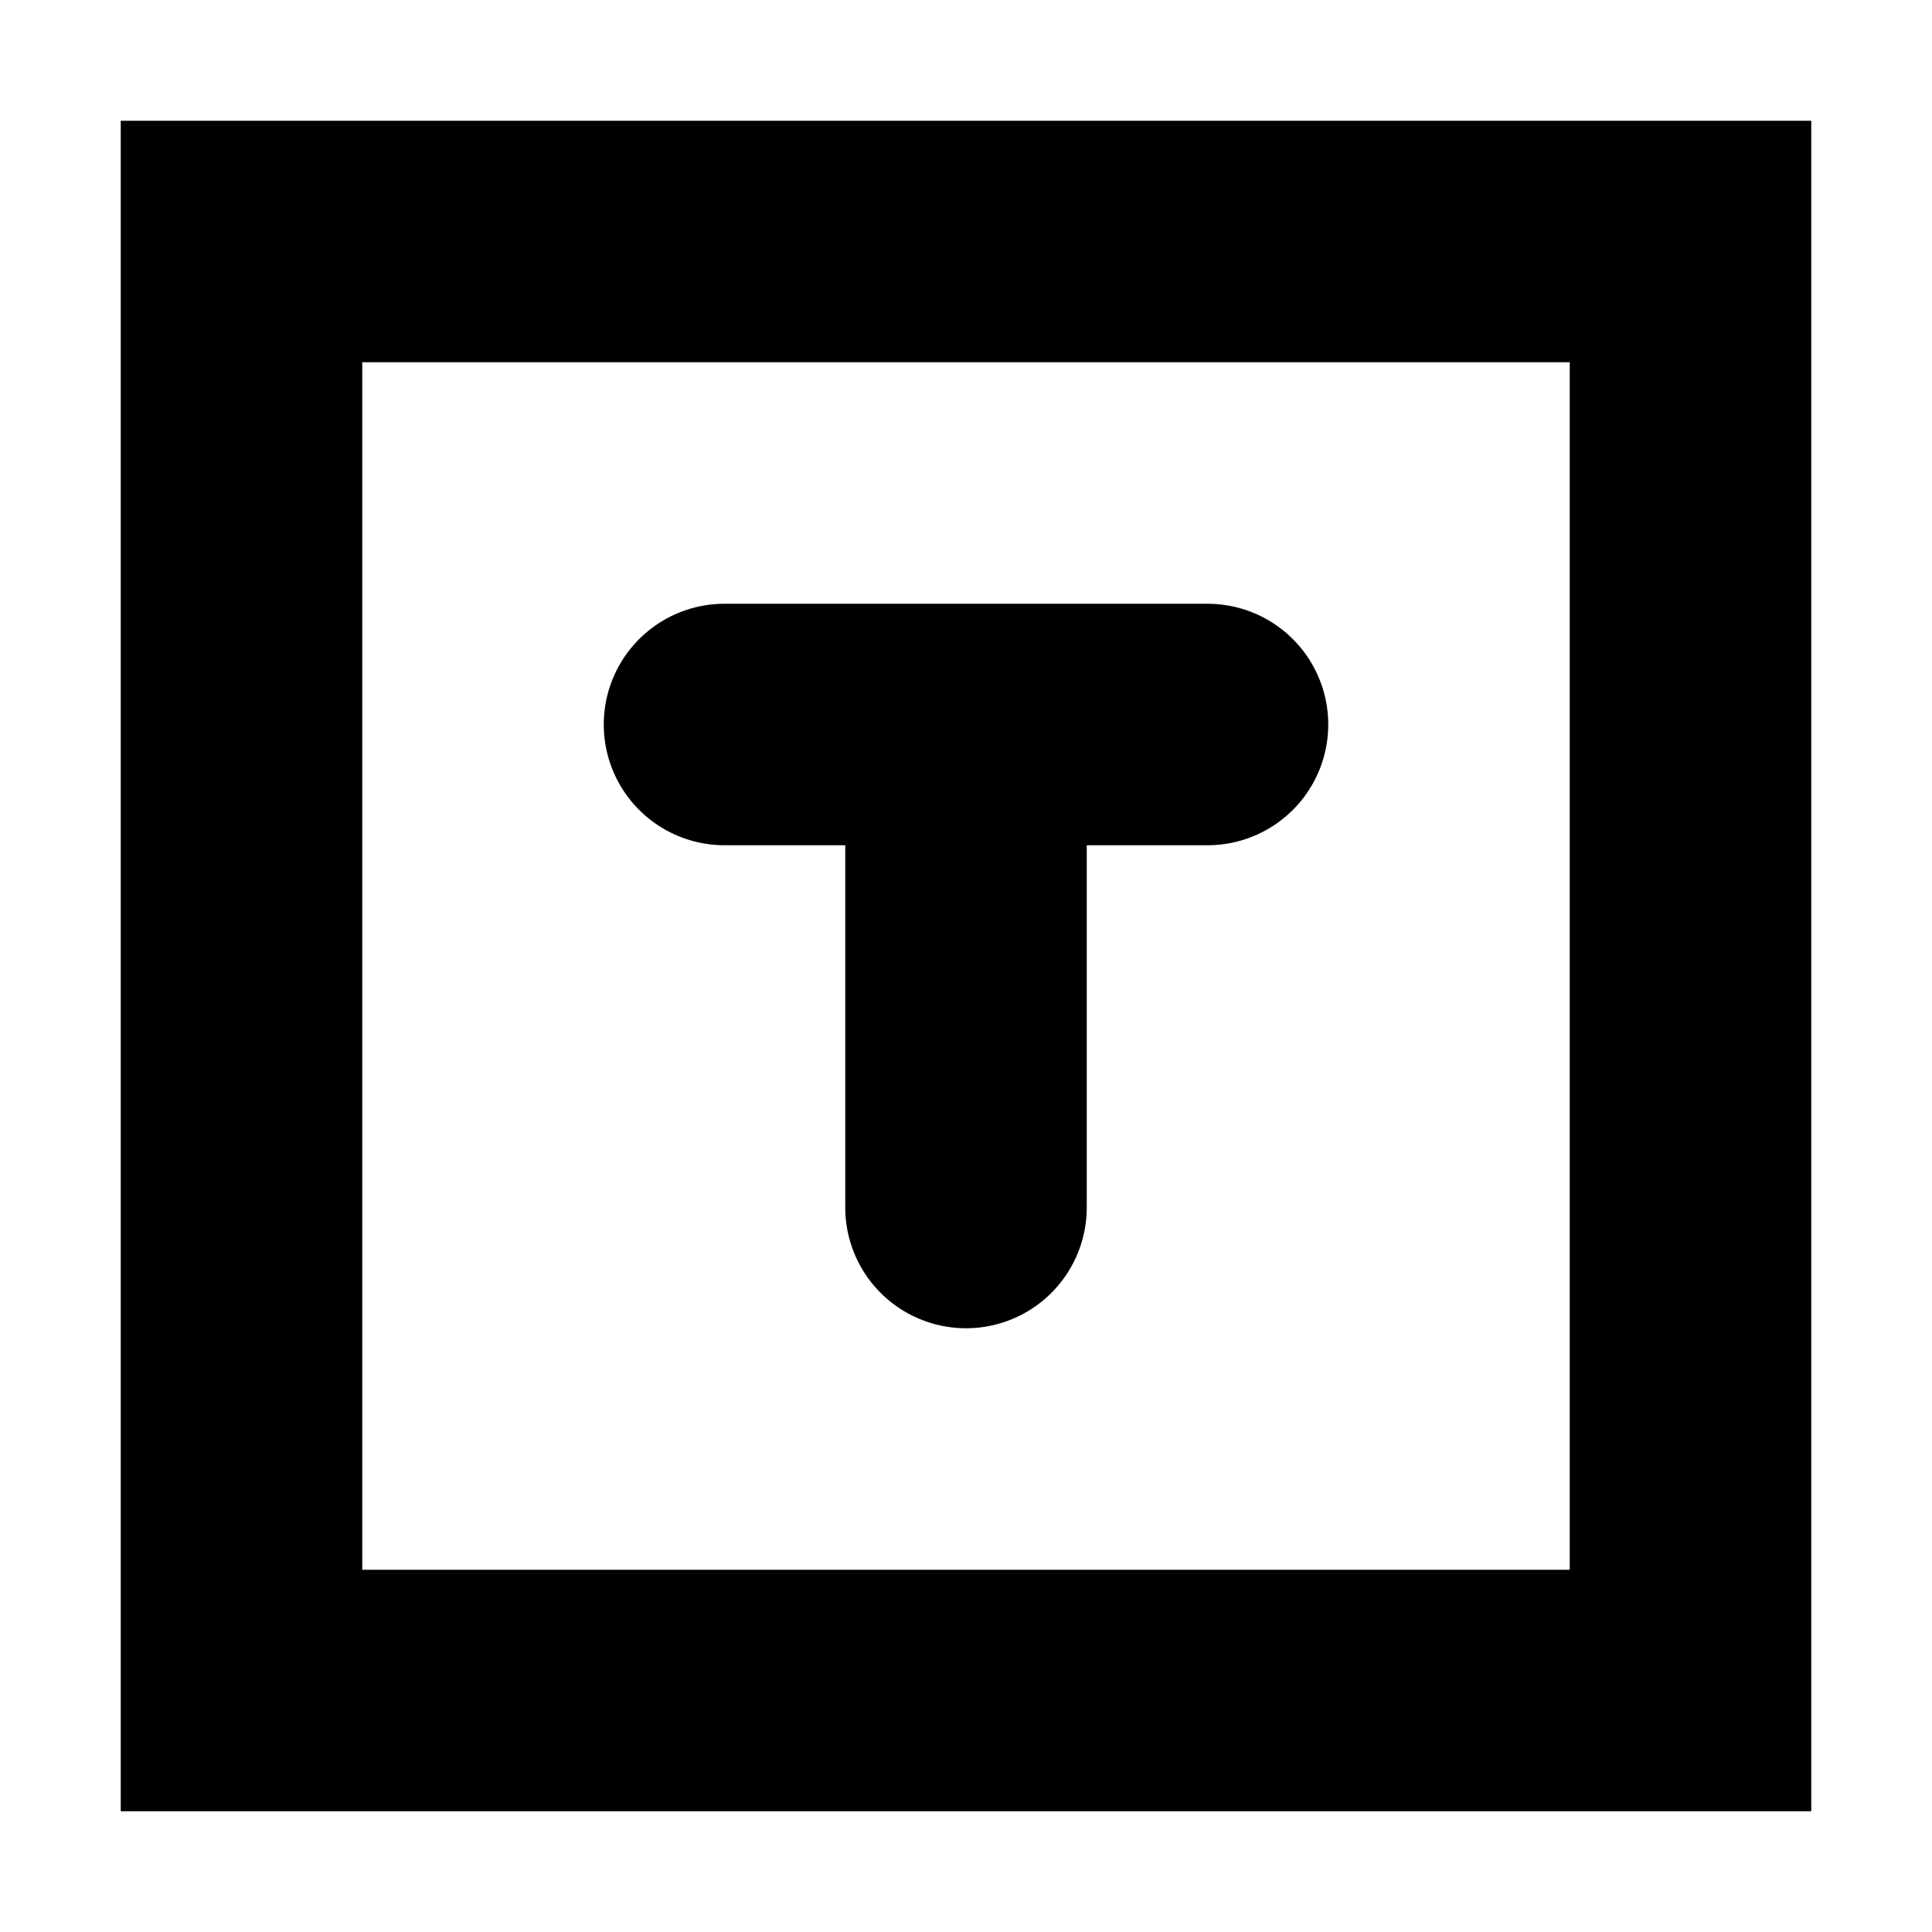 <svg width="16" height="16" viewBox="0 0 16 16" fill="none" xmlns="http://www.w3.org/2000/svg">
<rect width="16" height="16" fill="white"/>
<path d="M8 6V10M8 6H6M8 6H10M2 2H14V14H2V2Z" stroke="black" stroke-width="2" stroke-linecap="round"/>
</svg>
